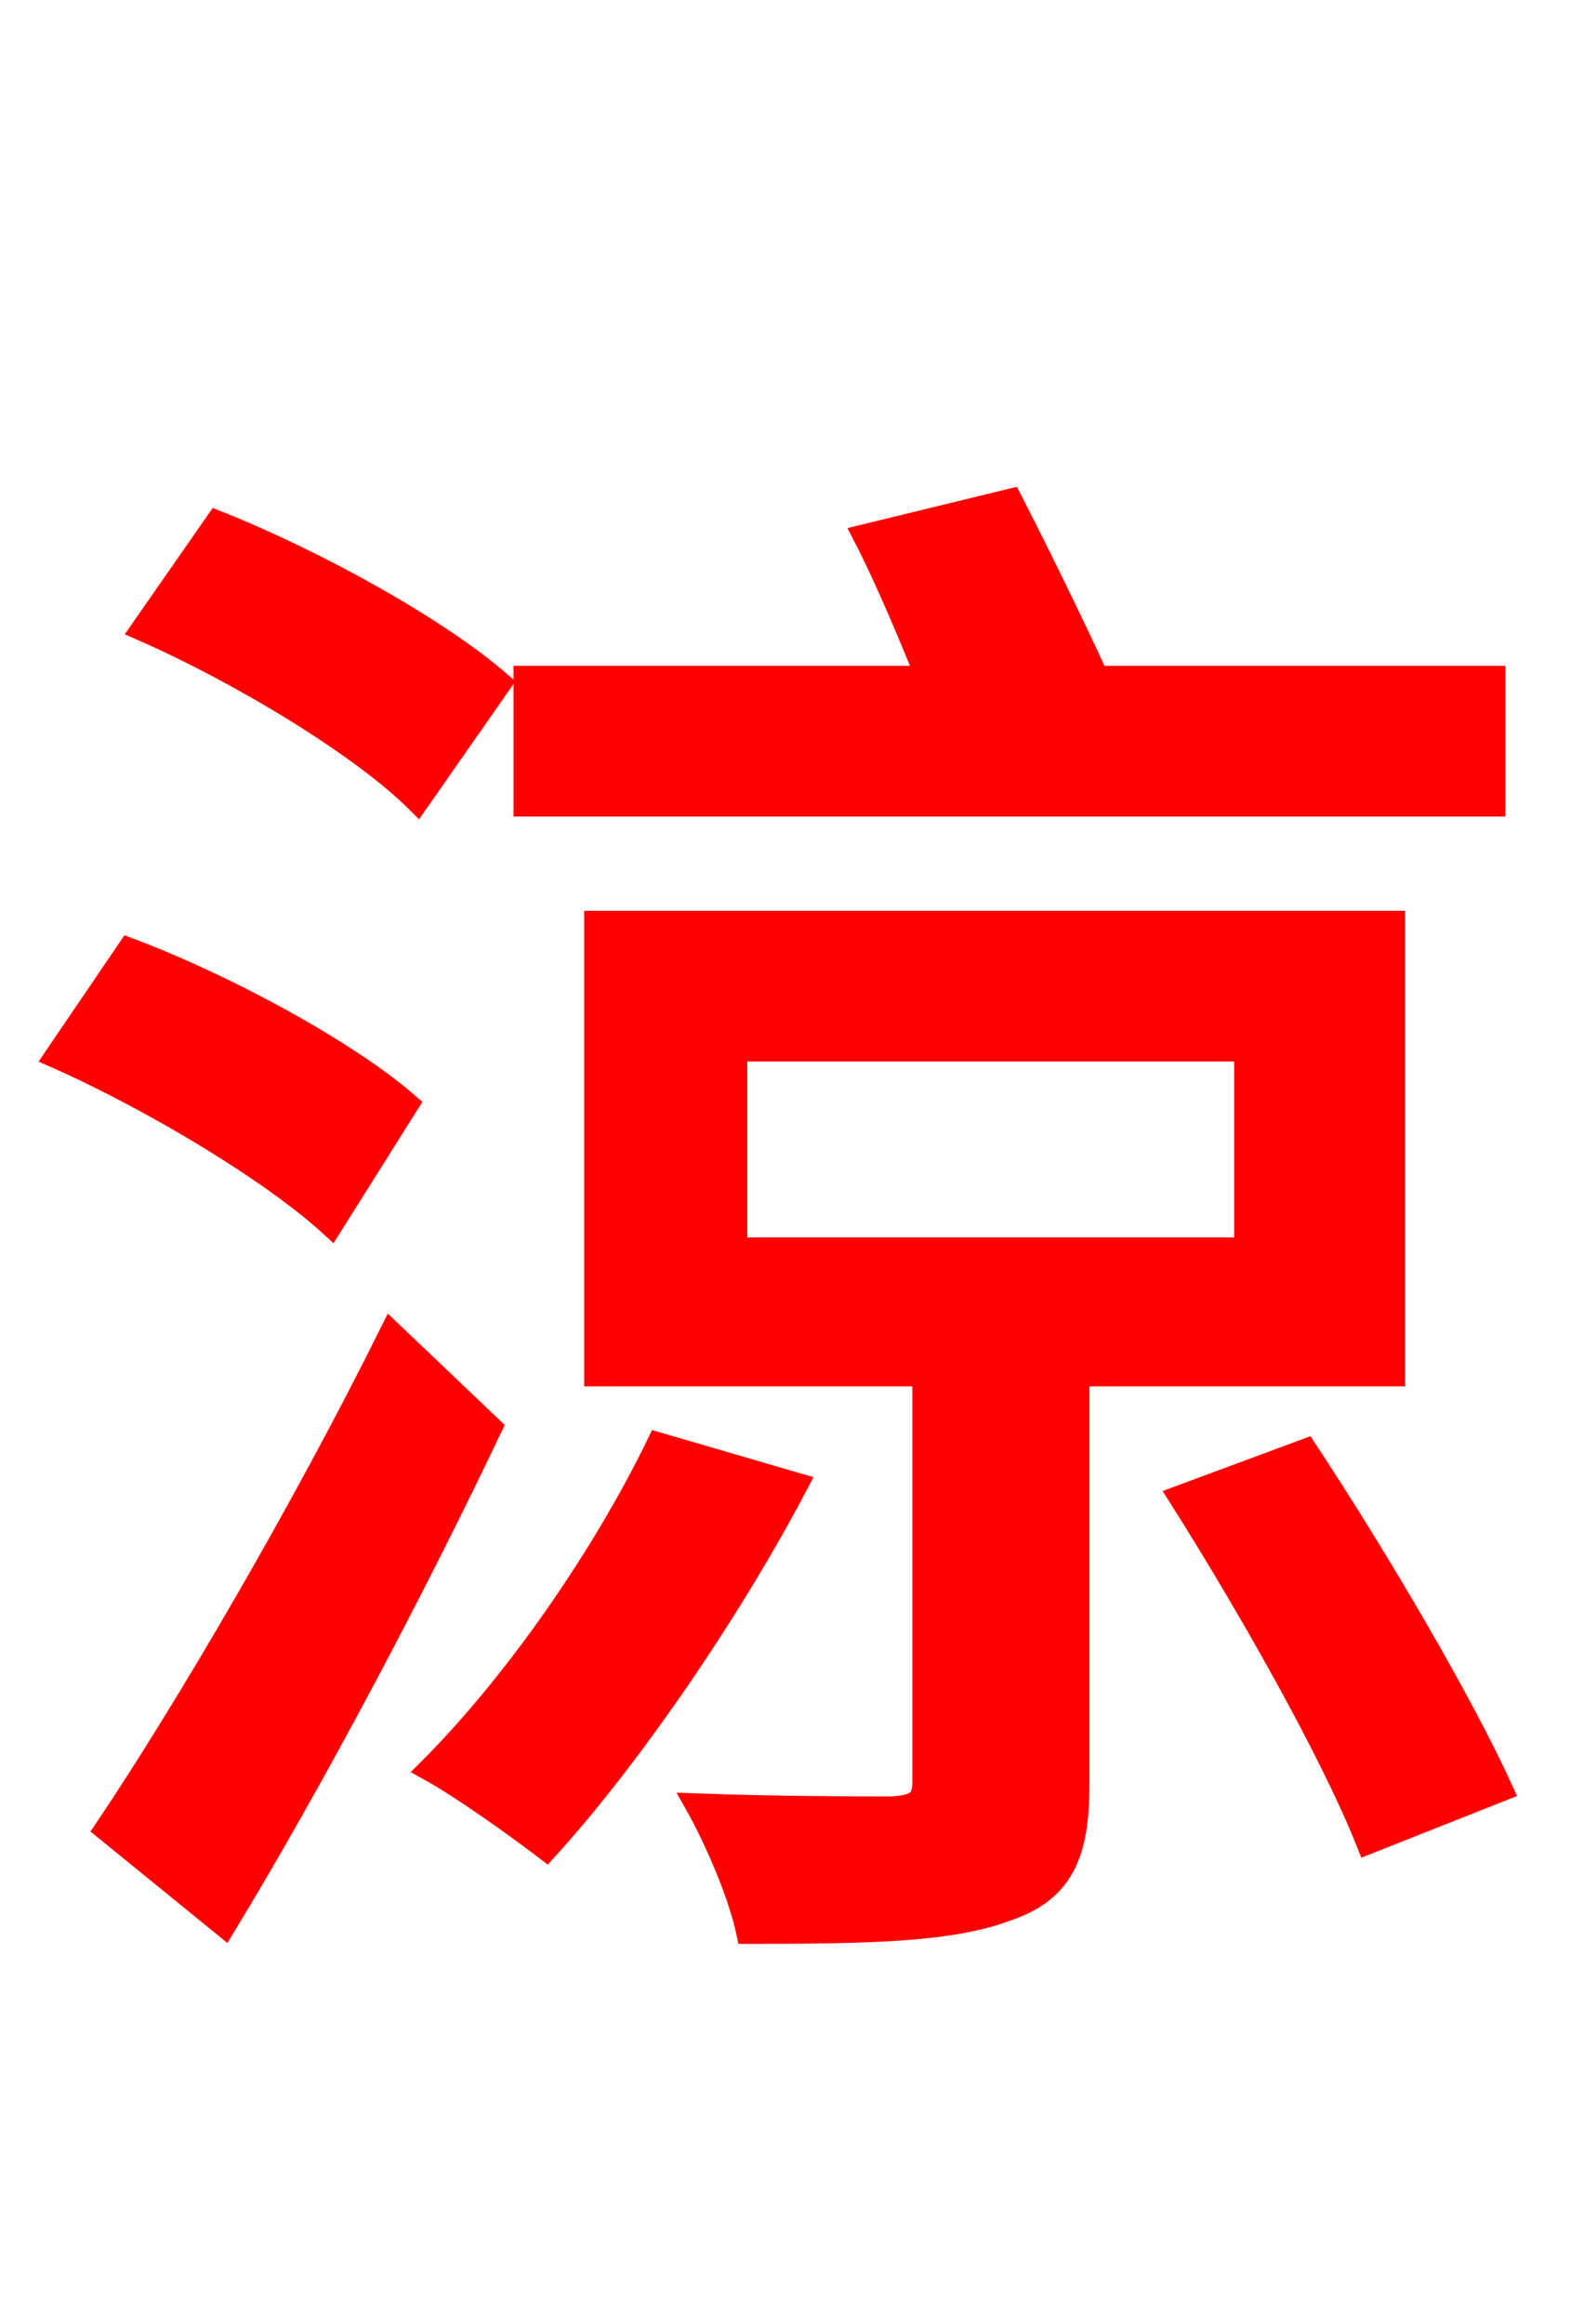 <svg xmlns="http://www.w3.org/2000/svg" xmlns:xlink="http://www.w3.org/1999/xlink" width="72" height="106.56"><path fill="red" stroke="red" d="M68.54 31.03L50.33 31.03C49.25 28.66 47.66 25.42 46.37 22.90L39.60 24.55C40.61 26.50 41.62 28.94 42.48 31.03L24.05 31.03L24.05 36.94L68.54 36.94ZM22.97 31.32C20.09 28.80 14.47 25.70 9.94 23.90L6.48 28.87C10.94 30.82 16.56 34.20 19.15 36.79ZM18.72 50.62C15.91 48.17 10.30 45.14 5.90 43.49L2.52 48.46C7.06 50.47 12.53 53.78 15.19 56.23ZM17.93 61.06C13.90 69.19 8.50 78.41 4.82 83.88L10.30 88.34C14.40 81.58 18.94 73.01 22.54 65.45ZM30.17 66.17C27.58 71.50 23.54 77.26 19.66 81.14C21.24 82.01 23.83 83.88 25.06 84.82C28.87 80.64 33.48 73.94 36.58 68.04ZM33.77 48.17L57.10 48.17L57.10 57.24L33.77 57.24ZM63.94 63.07L63.94 42.26L27.29 42.26L27.29 63.07L42.34 63.07L42.34 81.72C42.34 82.58 41.98 82.80 40.90 82.87C39.74 82.87 35.64 82.87 31.90 82.73C32.83 84.38 33.91 86.90 34.27 88.63C39.74 88.63 43.56 88.56 46.08 87.62C48.74 86.76 49.46 85.03 49.46 81.86L49.46 63.07ZM54.07 68.62C57.17 73.51 61.06 80.35 62.71 84.53L68.90 82.08C67.03 77.98 63.22 71.50 59.90 66.46Z"/></svg>
